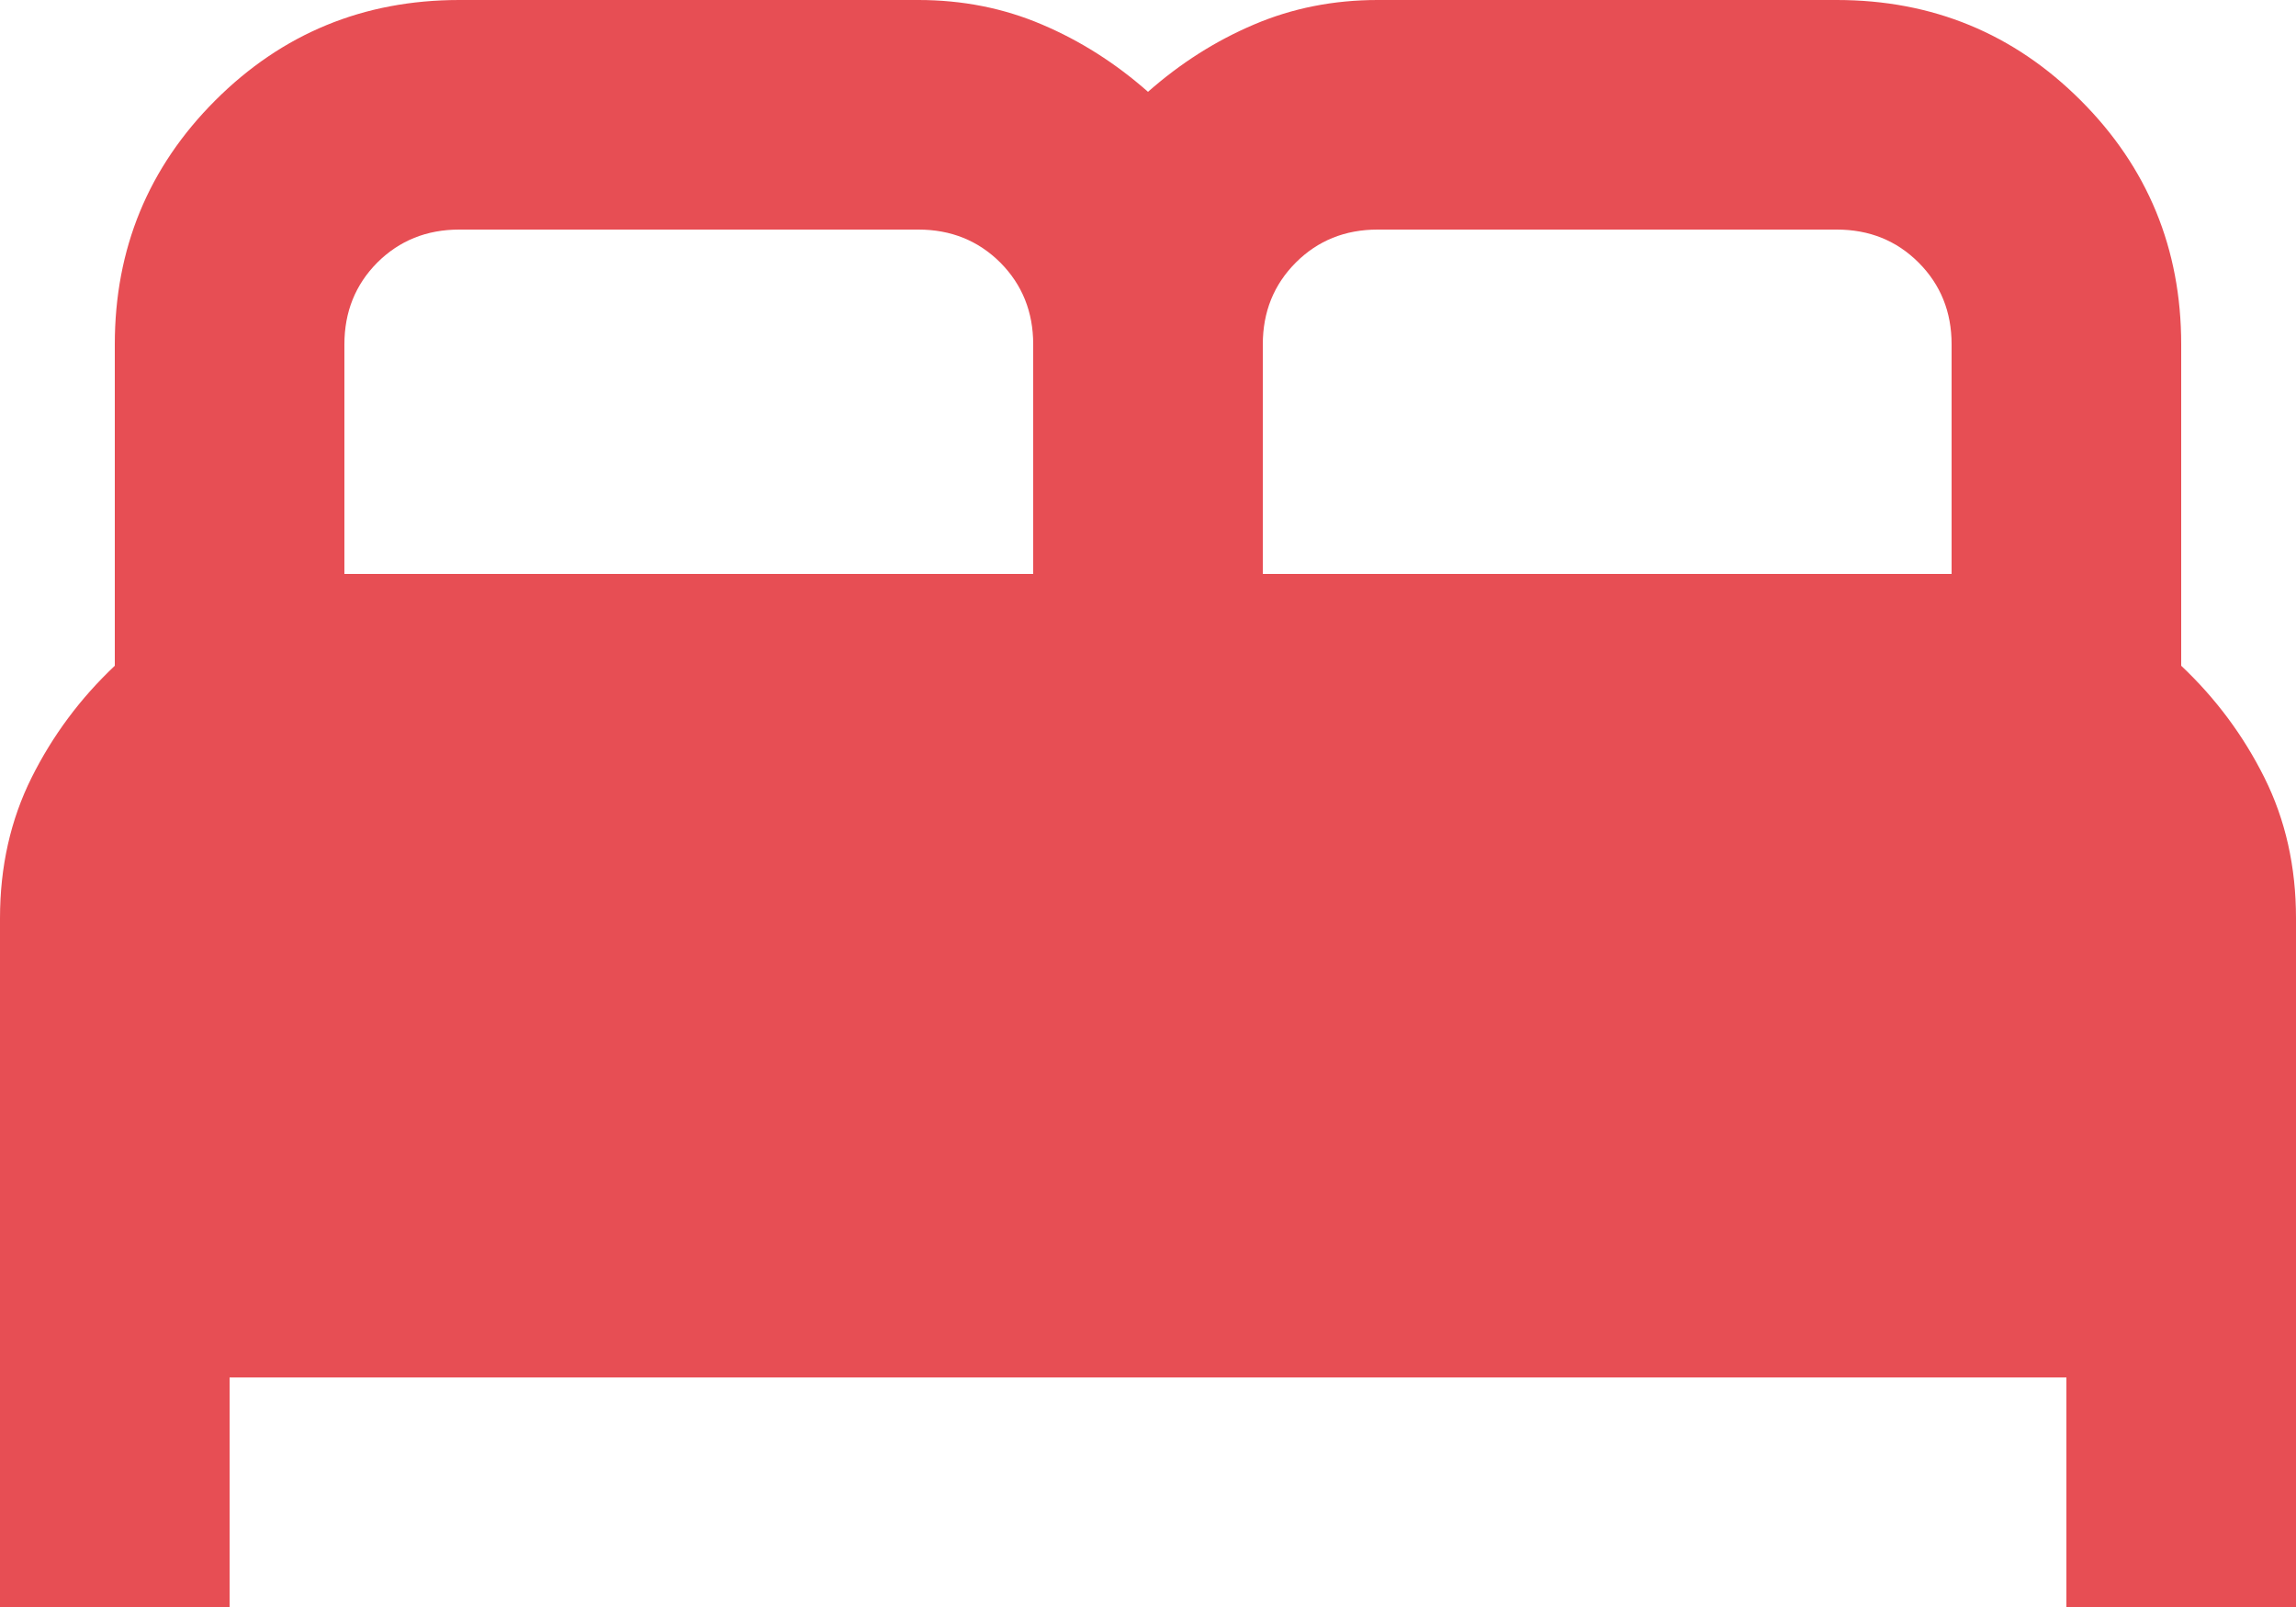 <svg width="20" height="14" viewBox="0 0 20 14" fill="none" xmlns="http://www.w3.org/2000/svg">
<path d="M0 14V8C0 7.55 0.092 7.142 0.275 6.775C0.458 6.408 0.7 6.083 1 5.8V3C1 2.167 1.292 1.458 1.875 0.875C2.458 0.292 3.167 0 4 0H8C8.383 0 8.742 0.071 9.075 0.213C9.408 0.354 9.717 0.55 10 0.8C10.283 0.55 10.592 0.354 10.925 0.213C11.258 0.071 11.617 0 12 0H16C16.833 0 17.542 0.292 18.125 0.875C18.708 1.458 19 2.167 19 3V5.8C19.3 6.083 19.542 6.408 19.725 6.775C19.908 7.142 20 7.55 20 8V14H18V12H2V14H0ZM11 5H17V3C17 2.717 16.904 2.479 16.712 2.287C16.521 2.096 16.283 2 16 2H12C11.717 2 11.479 2.096 11.288 2.287C11.096 2.479 11 2.717 11 3V5ZM3 5H9V3C9 2.717 8.904 2.479 8.713 2.287C8.521 2.096 8.283 2 8 2H4C3.717 2 3.479 2.096 3.287 2.287C3.096 2.479 3 2.717 3 3V5Z" fill="#E74E54"/>
</svg>
